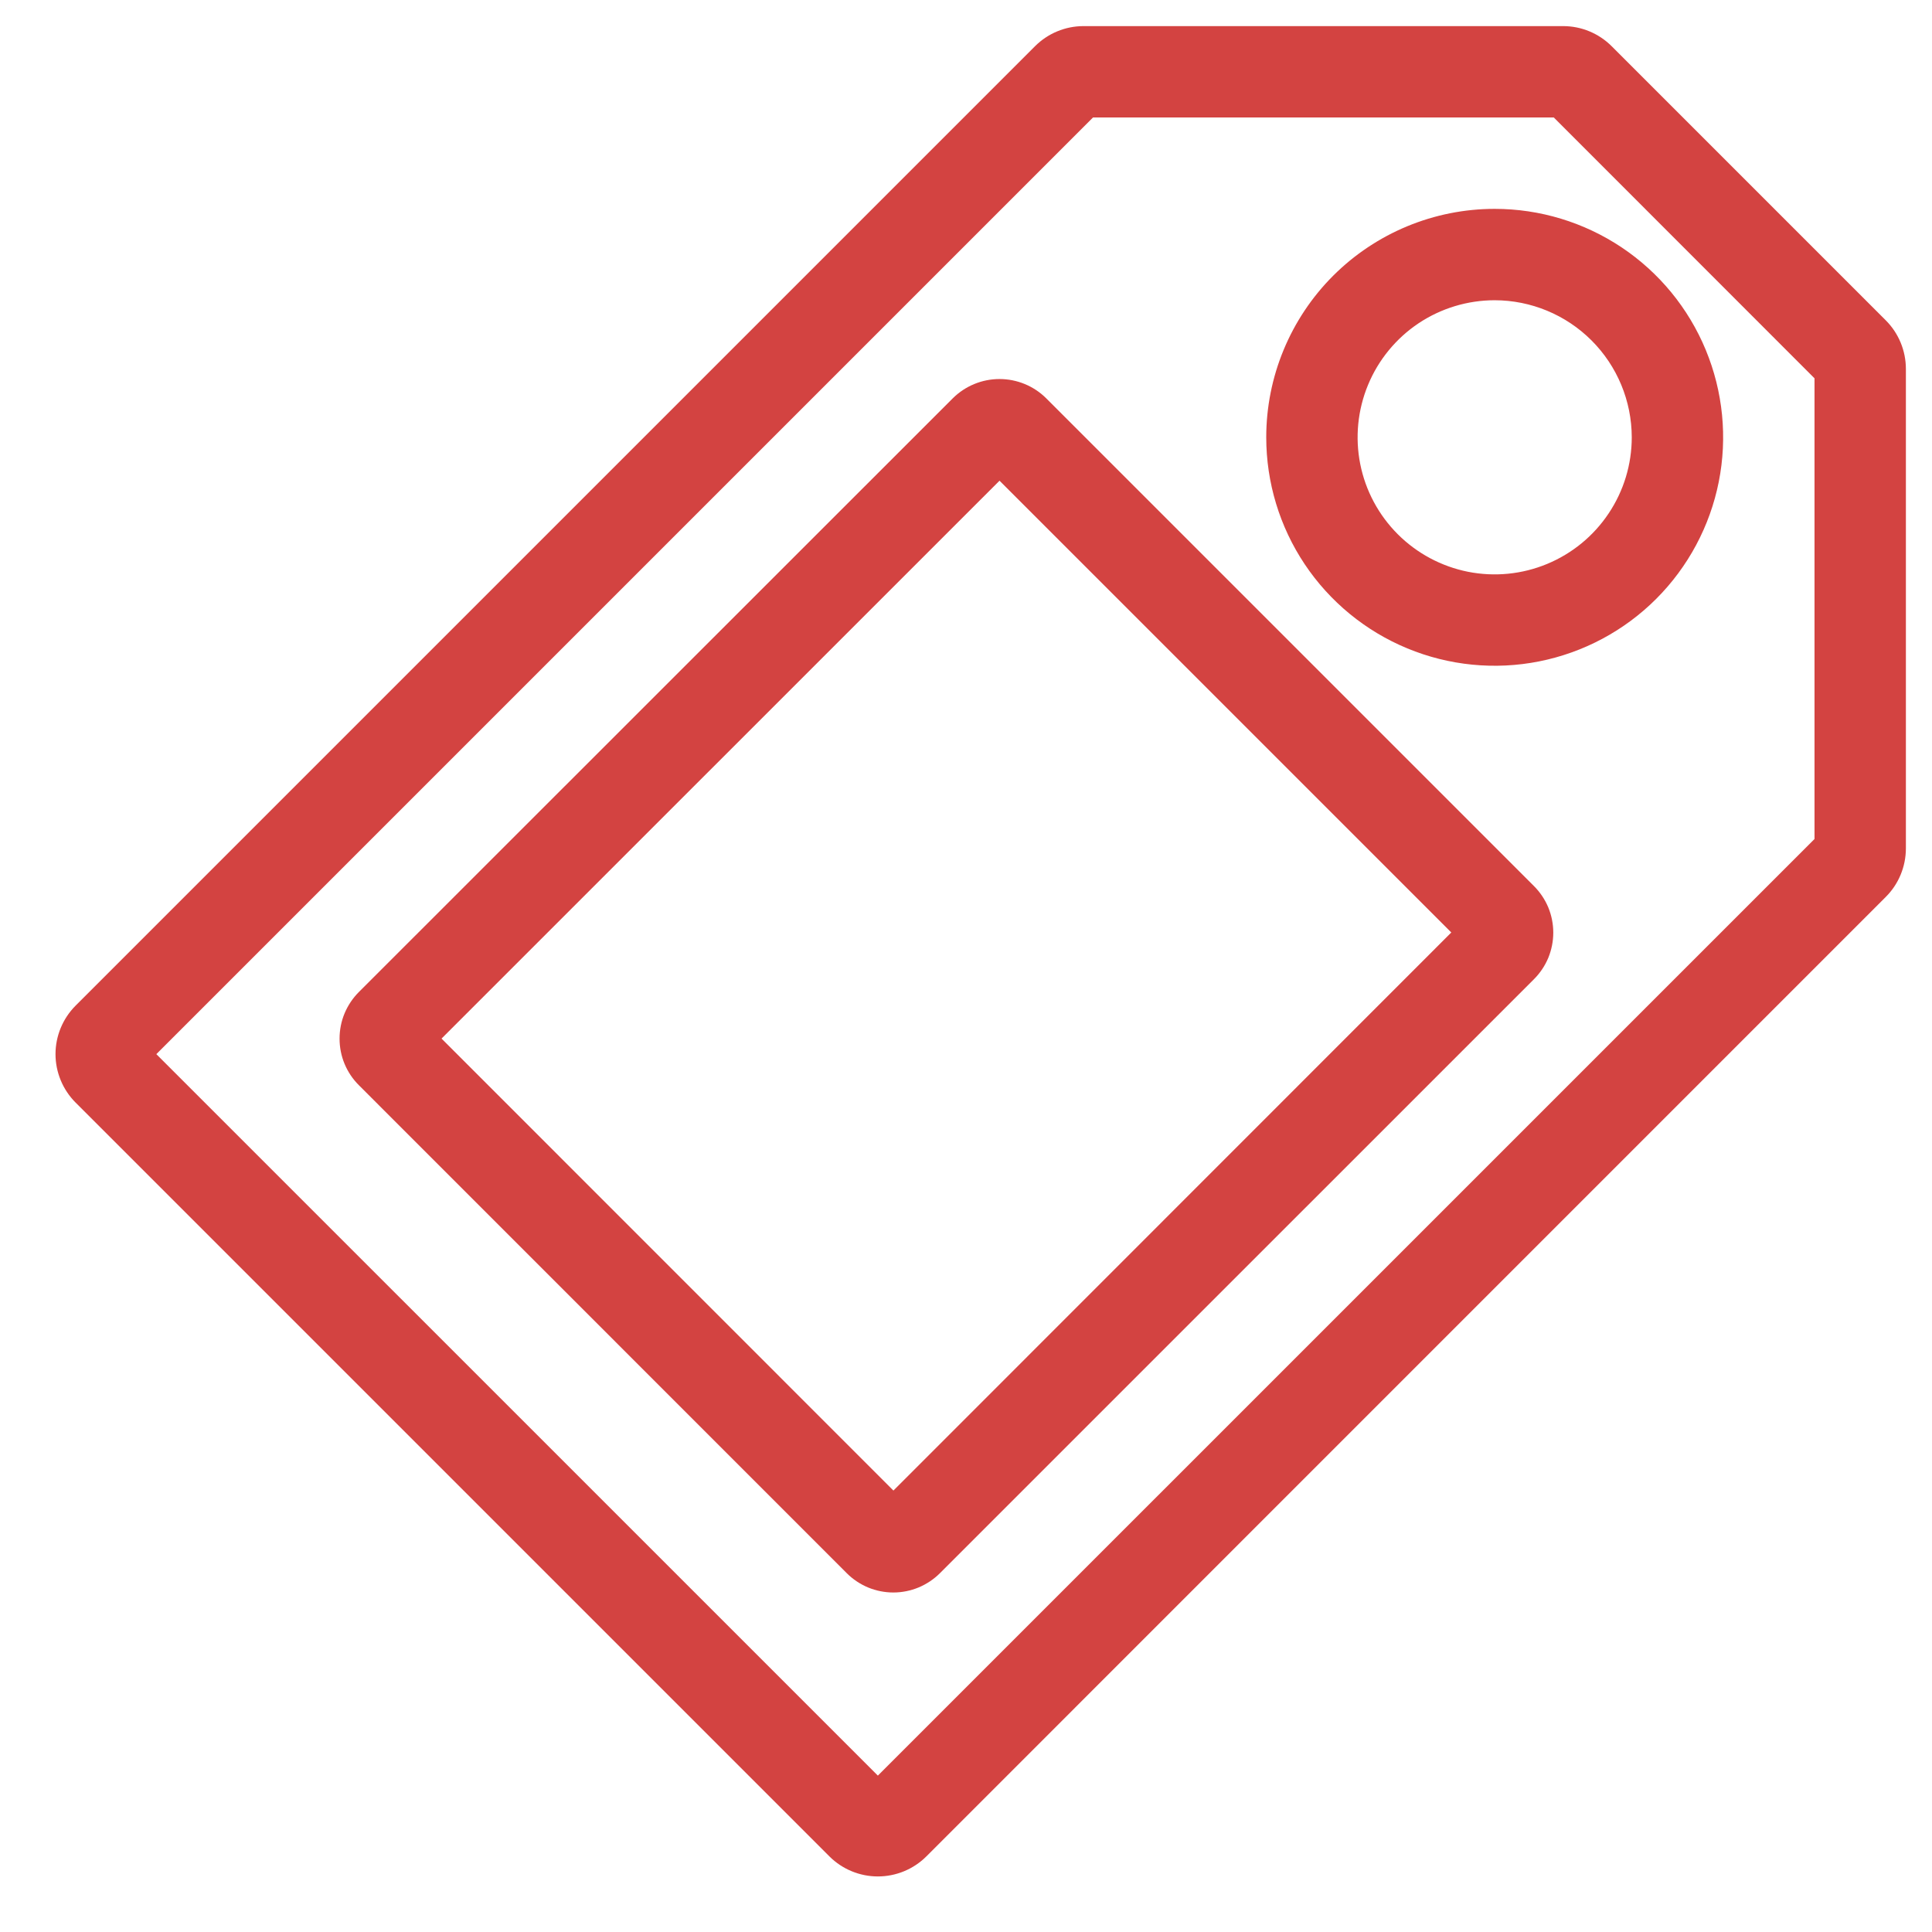 <svg width="37" height="37" viewBox="0 0 37 37" fill="none" xmlns="http://www.w3.org/2000/svg">
<g clip-path="url(#clip0_91_5)">
<path d="M30.865 0.885C30.619 0.639 30.285 0.5 29.937 0.5H20.75C20.402 0.5 20.068 0.639 19.822 0.885L1.447 19.26C1.202 19.506 1.063 19.84 1.063 20.188C1.063 20.535 1.202 20.869 1.447 21.115L15.885 35.553C16.131 35.798 16.465 35.936 16.812 35.936C17.16 35.936 17.494 35.798 17.74 35.553L36.115 17.177C36.361 16.932 36.499 16.598 36.5 16.25V7.062C36.499 6.715 36.361 6.381 36.115 6.135L30.865 0.885ZM34.75 16.068L16.812 34.005L2.994 20.188L20.932 2.25H29.757L34.75 7.245V16.068ZM24.25 8.375C24.25 9.24 24.506 10.086 24.987 10.806C25.468 11.525 26.151 12.086 26.951 12.417C27.75 12.748 28.63 12.835 29.478 12.666C30.327 12.497 31.107 12.08 31.718 11.469C32.33 10.857 32.747 10.077 32.916 9.229C33.085 8.38 32.998 7.5 32.667 6.701C32.336 5.901 31.775 5.218 31.055 4.737C30.336 4.257 29.49 4 28.625 4C27.465 4 26.352 4.461 25.531 5.281C24.711 6.102 24.25 7.215 24.25 8.375ZM31.25 8.375C31.25 8.894 31.096 9.402 30.807 9.833C30.519 10.265 30.109 10.601 29.629 10.8C29.15 10.999 28.622 11.051 28.113 10.95C27.604 10.848 27.136 10.598 26.769 10.231C26.402 9.864 26.151 9.396 26.05 8.887C25.949 8.378 26.001 7.85 26.2 7.37C26.398 6.891 26.735 6.481 27.166 6.192C27.598 5.904 28.106 5.75 28.625 5.75C29.321 5.751 29.988 6.028 30.48 6.52C30.972 7.012 31.249 7.679 31.25 8.375ZM20.034 7.626C19.797 7.391 19.476 7.259 19.142 7.259C18.807 7.259 18.487 7.391 18.249 7.626L6.874 18.997C6.756 19.115 6.663 19.254 6.599 19.407C6.535 19.56 6.503 19.725 6.503 19.891C6.503 20.057 6.535 20.221 6.599 20.375C6.663 20.528 6.756 20.667 6.874 20.784L16.216 30.128C16.333 30.245 16.472 30.338 16.625 30.402C16.778 30.465 16.942 30.498 17.108 30.498C17.274 30.498 17.438 30.465 17.591 30.402C17.744 30.338 17.884 30.245 18.001 30.128L29.376 18.754C29.493 18.637 29.587 18.498 29.651 18.345C29.714 18.191 29.747 18.027 29.747 17.861C29.747 17.695 29.714 17.53 29.651 17.377C29.587 17.224 29.493 17.085 29.376 16.968L20.034 7.626ZM17.11 28.546L8.456 19.89L19.142 9.206L27.794 17.858L17.11 28.546Z" fill="#D34341"/>
</g>
<defs>
<clipPath id="clip0_91_5">
<rect width="37" height="37" fill="white"/>
</clipPath>
</defs>
</svg>
